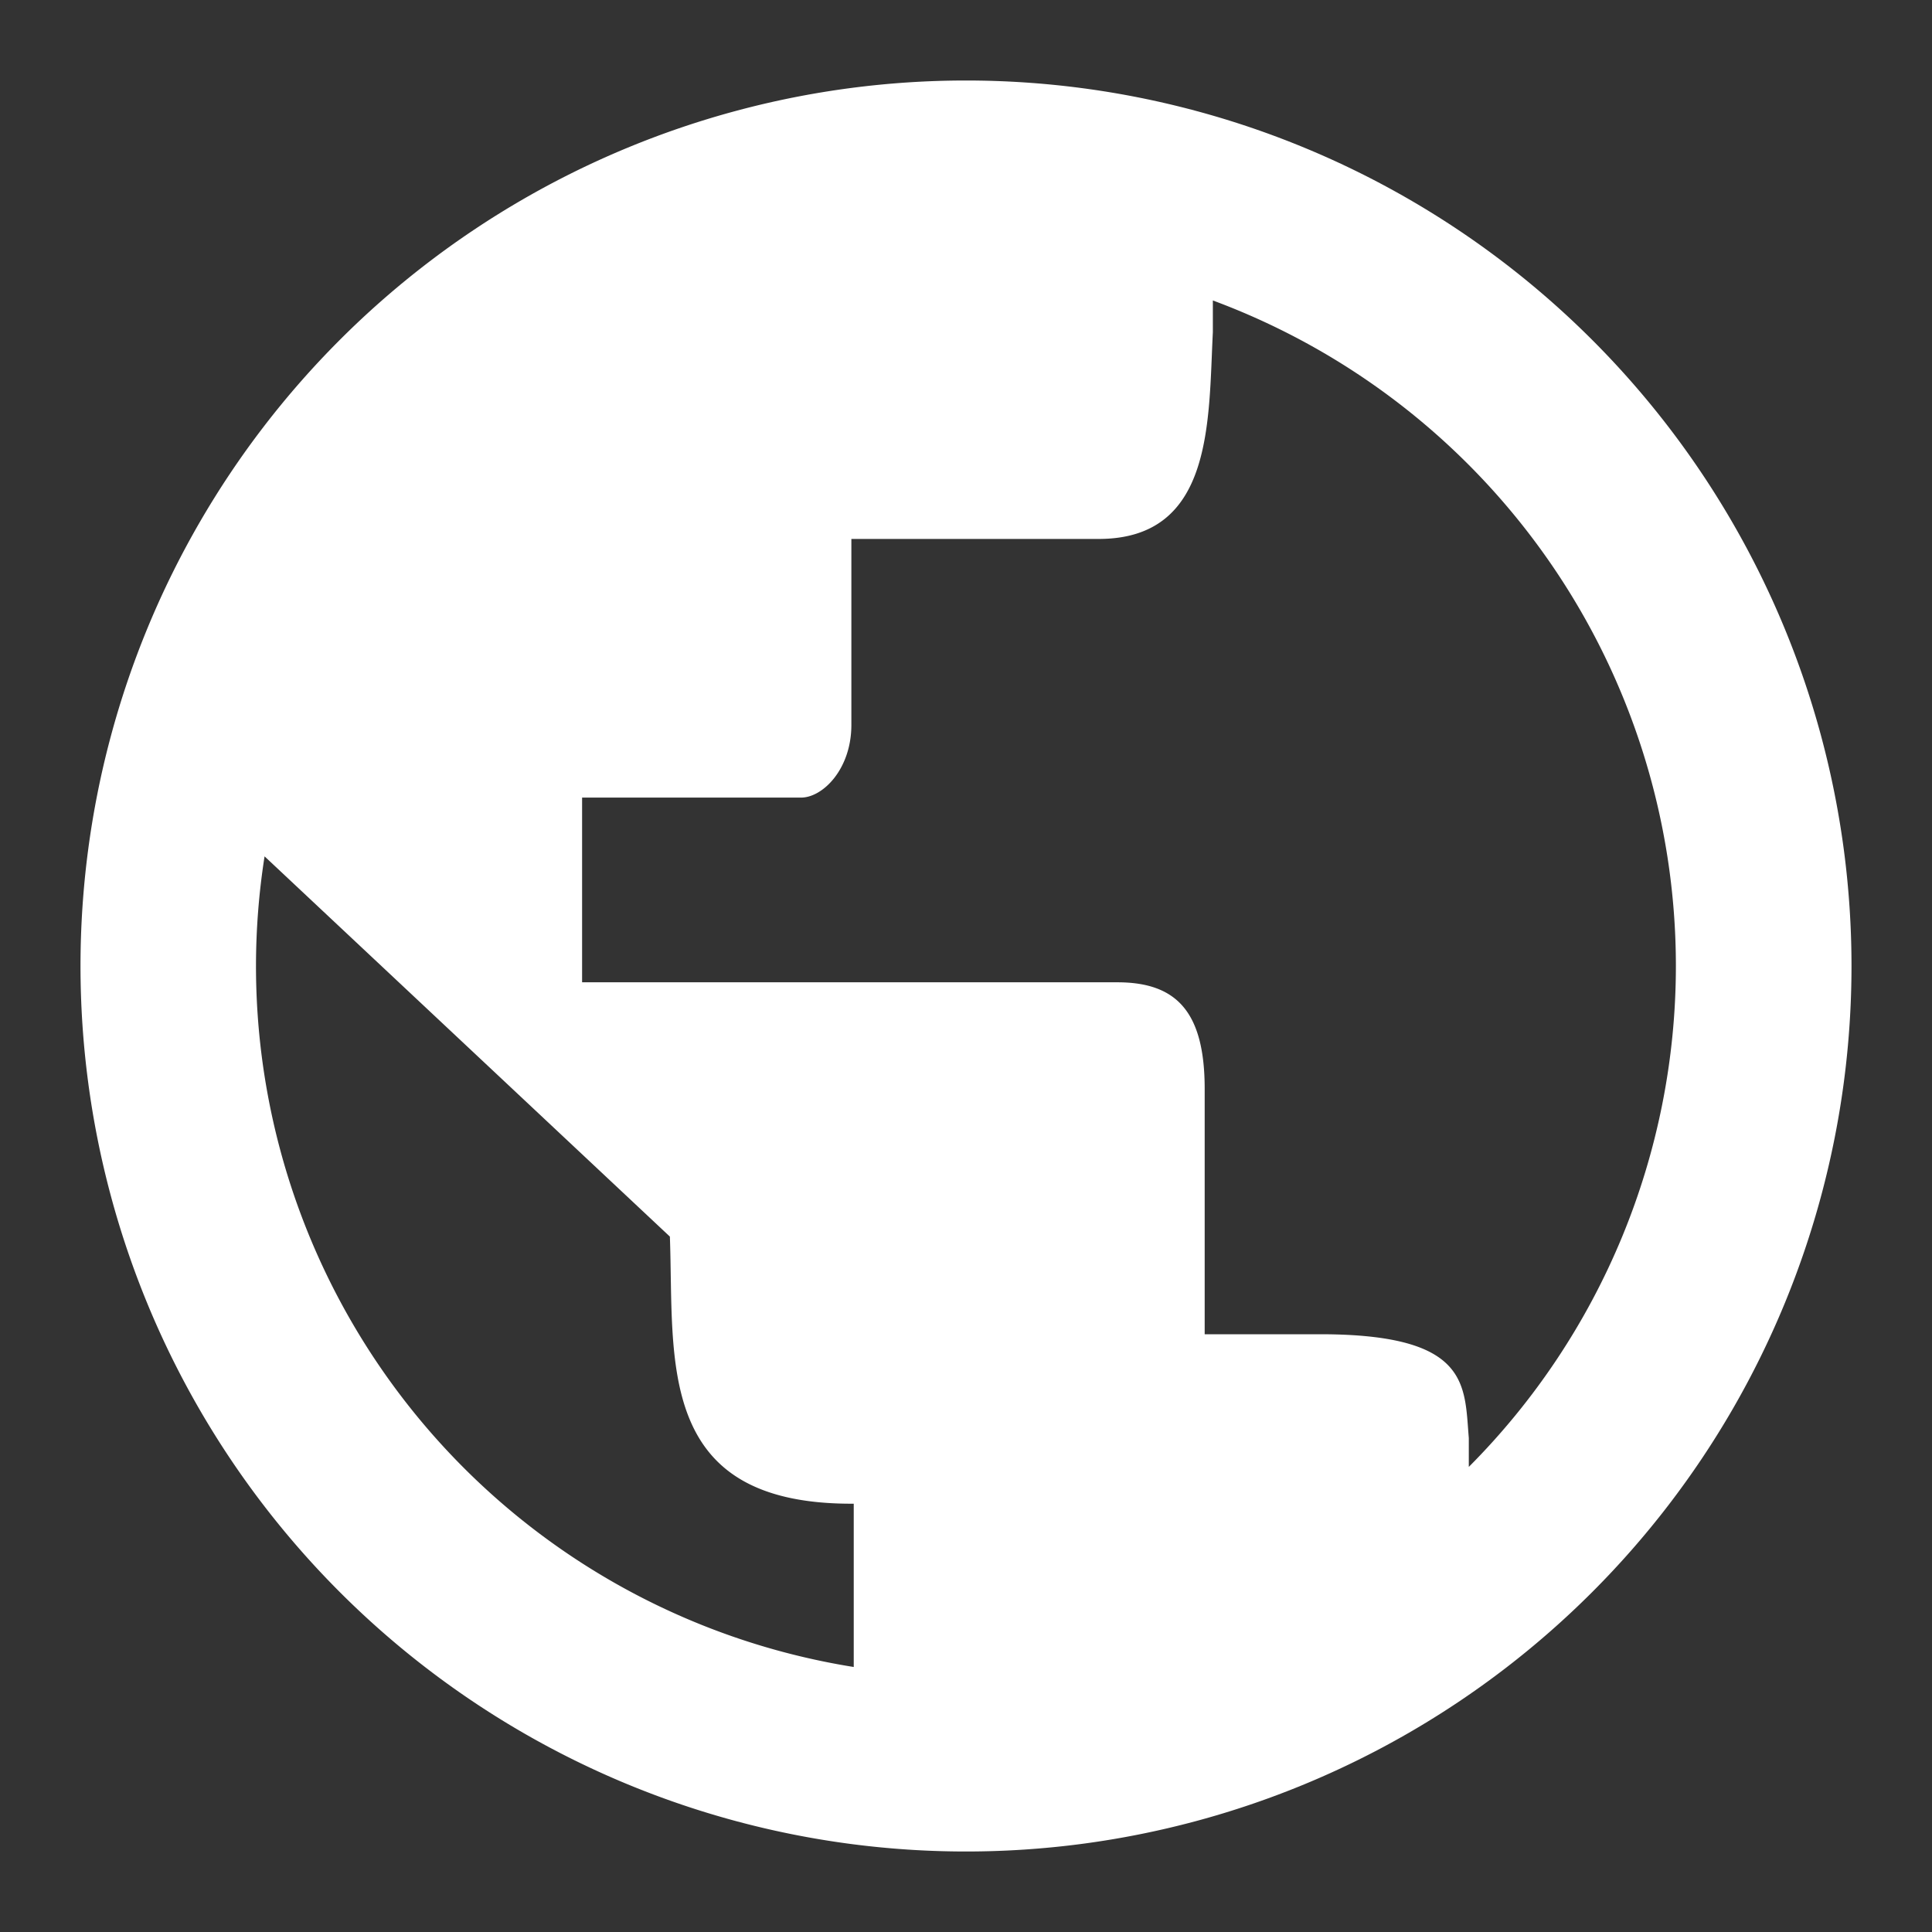 <?xml version="1.0" encoding="UTF-8"?>
<svg viewBox="0 0 48 48" xmlns="http://www.w3.org/2000/svg">
    <rect x="0" y="0" width="48" height="48" fill="#333333" stroke="none"/>
    <path d="M24 2A22 22 0 002 24a22 22 0 0022 22 22 22 0 0022-22A22 22 0 0024 2zm6.133 5.465A17.637 17.637 0 0141.637 24a17.637 17.637 0 01-5.145 12.445v-.718c-.109-1.3.024-2.53-3.492-2.577h-3.07v-6.095c0-1.905-.689-2.65-2.168-2.65h-13.3v-4.589h5.44c.535 0 1.24-.695 1.25-1.783V13.39h6.143c2.858 0 2.726-2.927 2.838-5.137zM6.574 21.277l10.069 9.446c.111 3.074-.385 6.667 4.568 6.636v4.057A17.637 17.637 0 016.36 24a17.637 17.637 0 01.213-2.723z" fill="#fff"/>
</svg>

